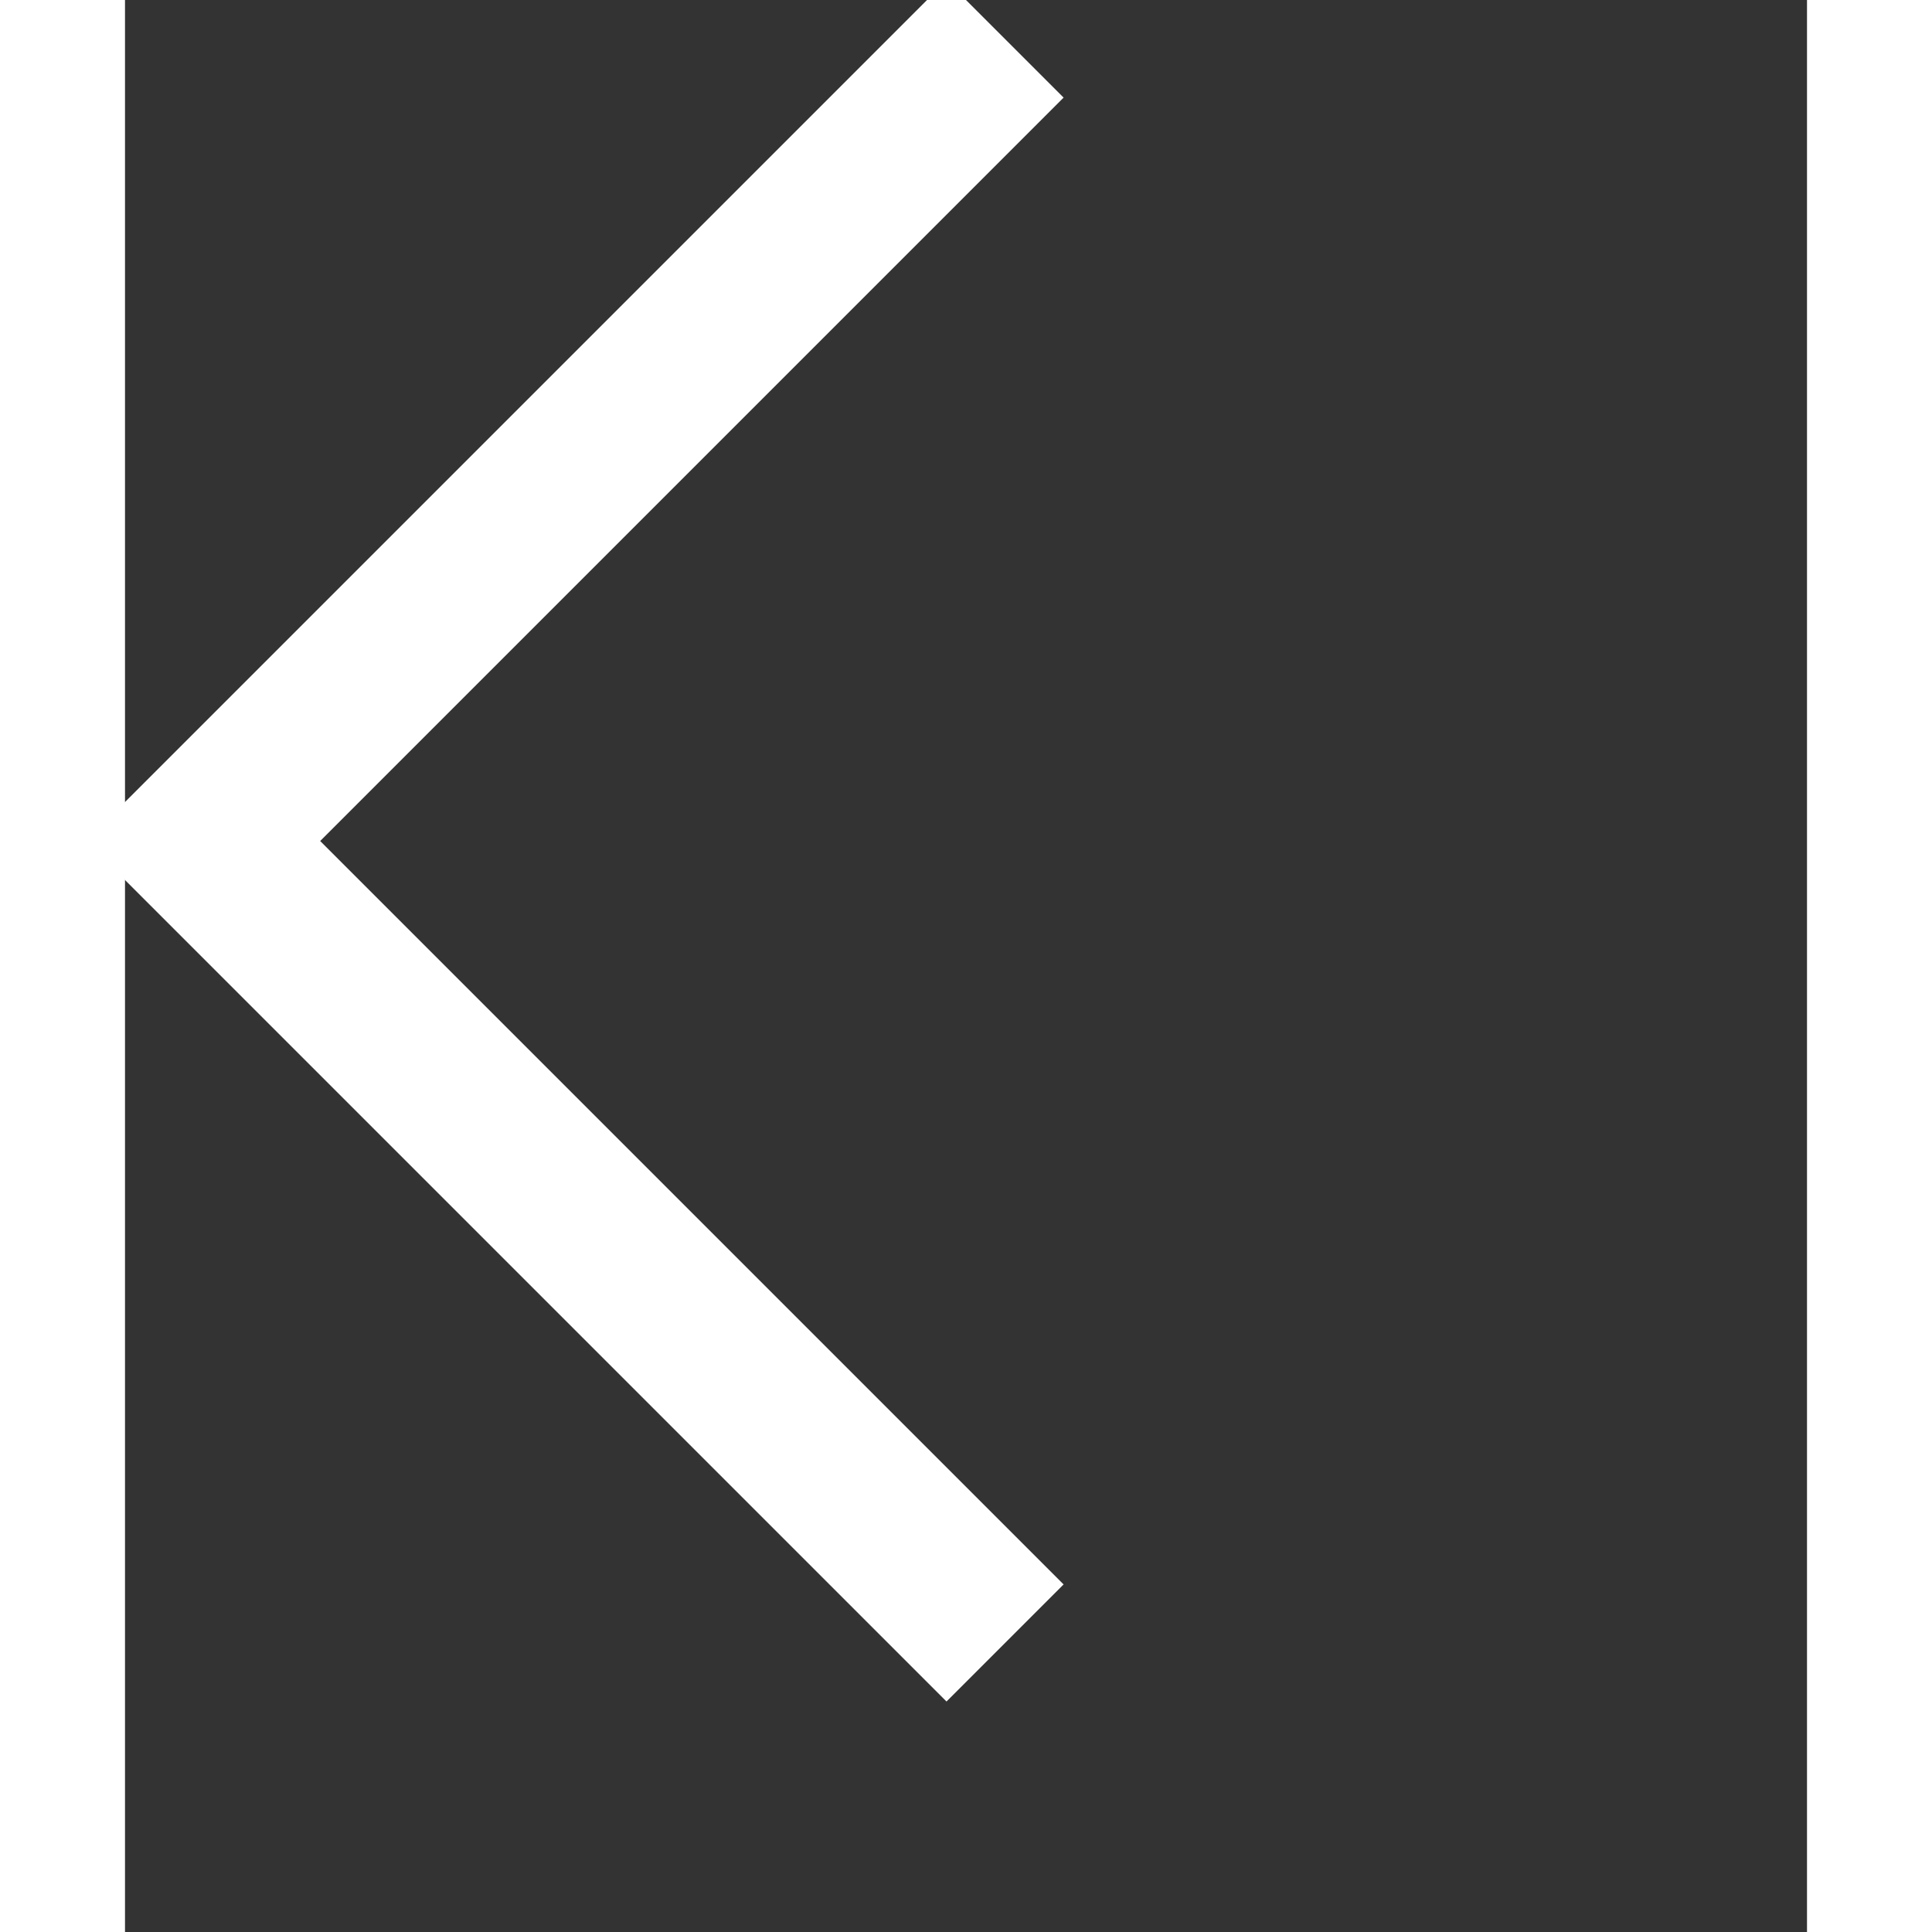 <svg xmlns="http://www.w3.org/2000/svg" width="30.471" height="30.471" viewBox="0 0 30.471 35">
  <rect x="0" y="0" width="30.471" height="35" fill="#333333" stroke="none"/>
  <path id="Path_10" data-name="Path 10" d="M0,0H20.546V20.546" transform="translate(15.943 29.764) rotate(-135)" fill="none" stroke="#fff" stroke-width="3"/>
</svg>
